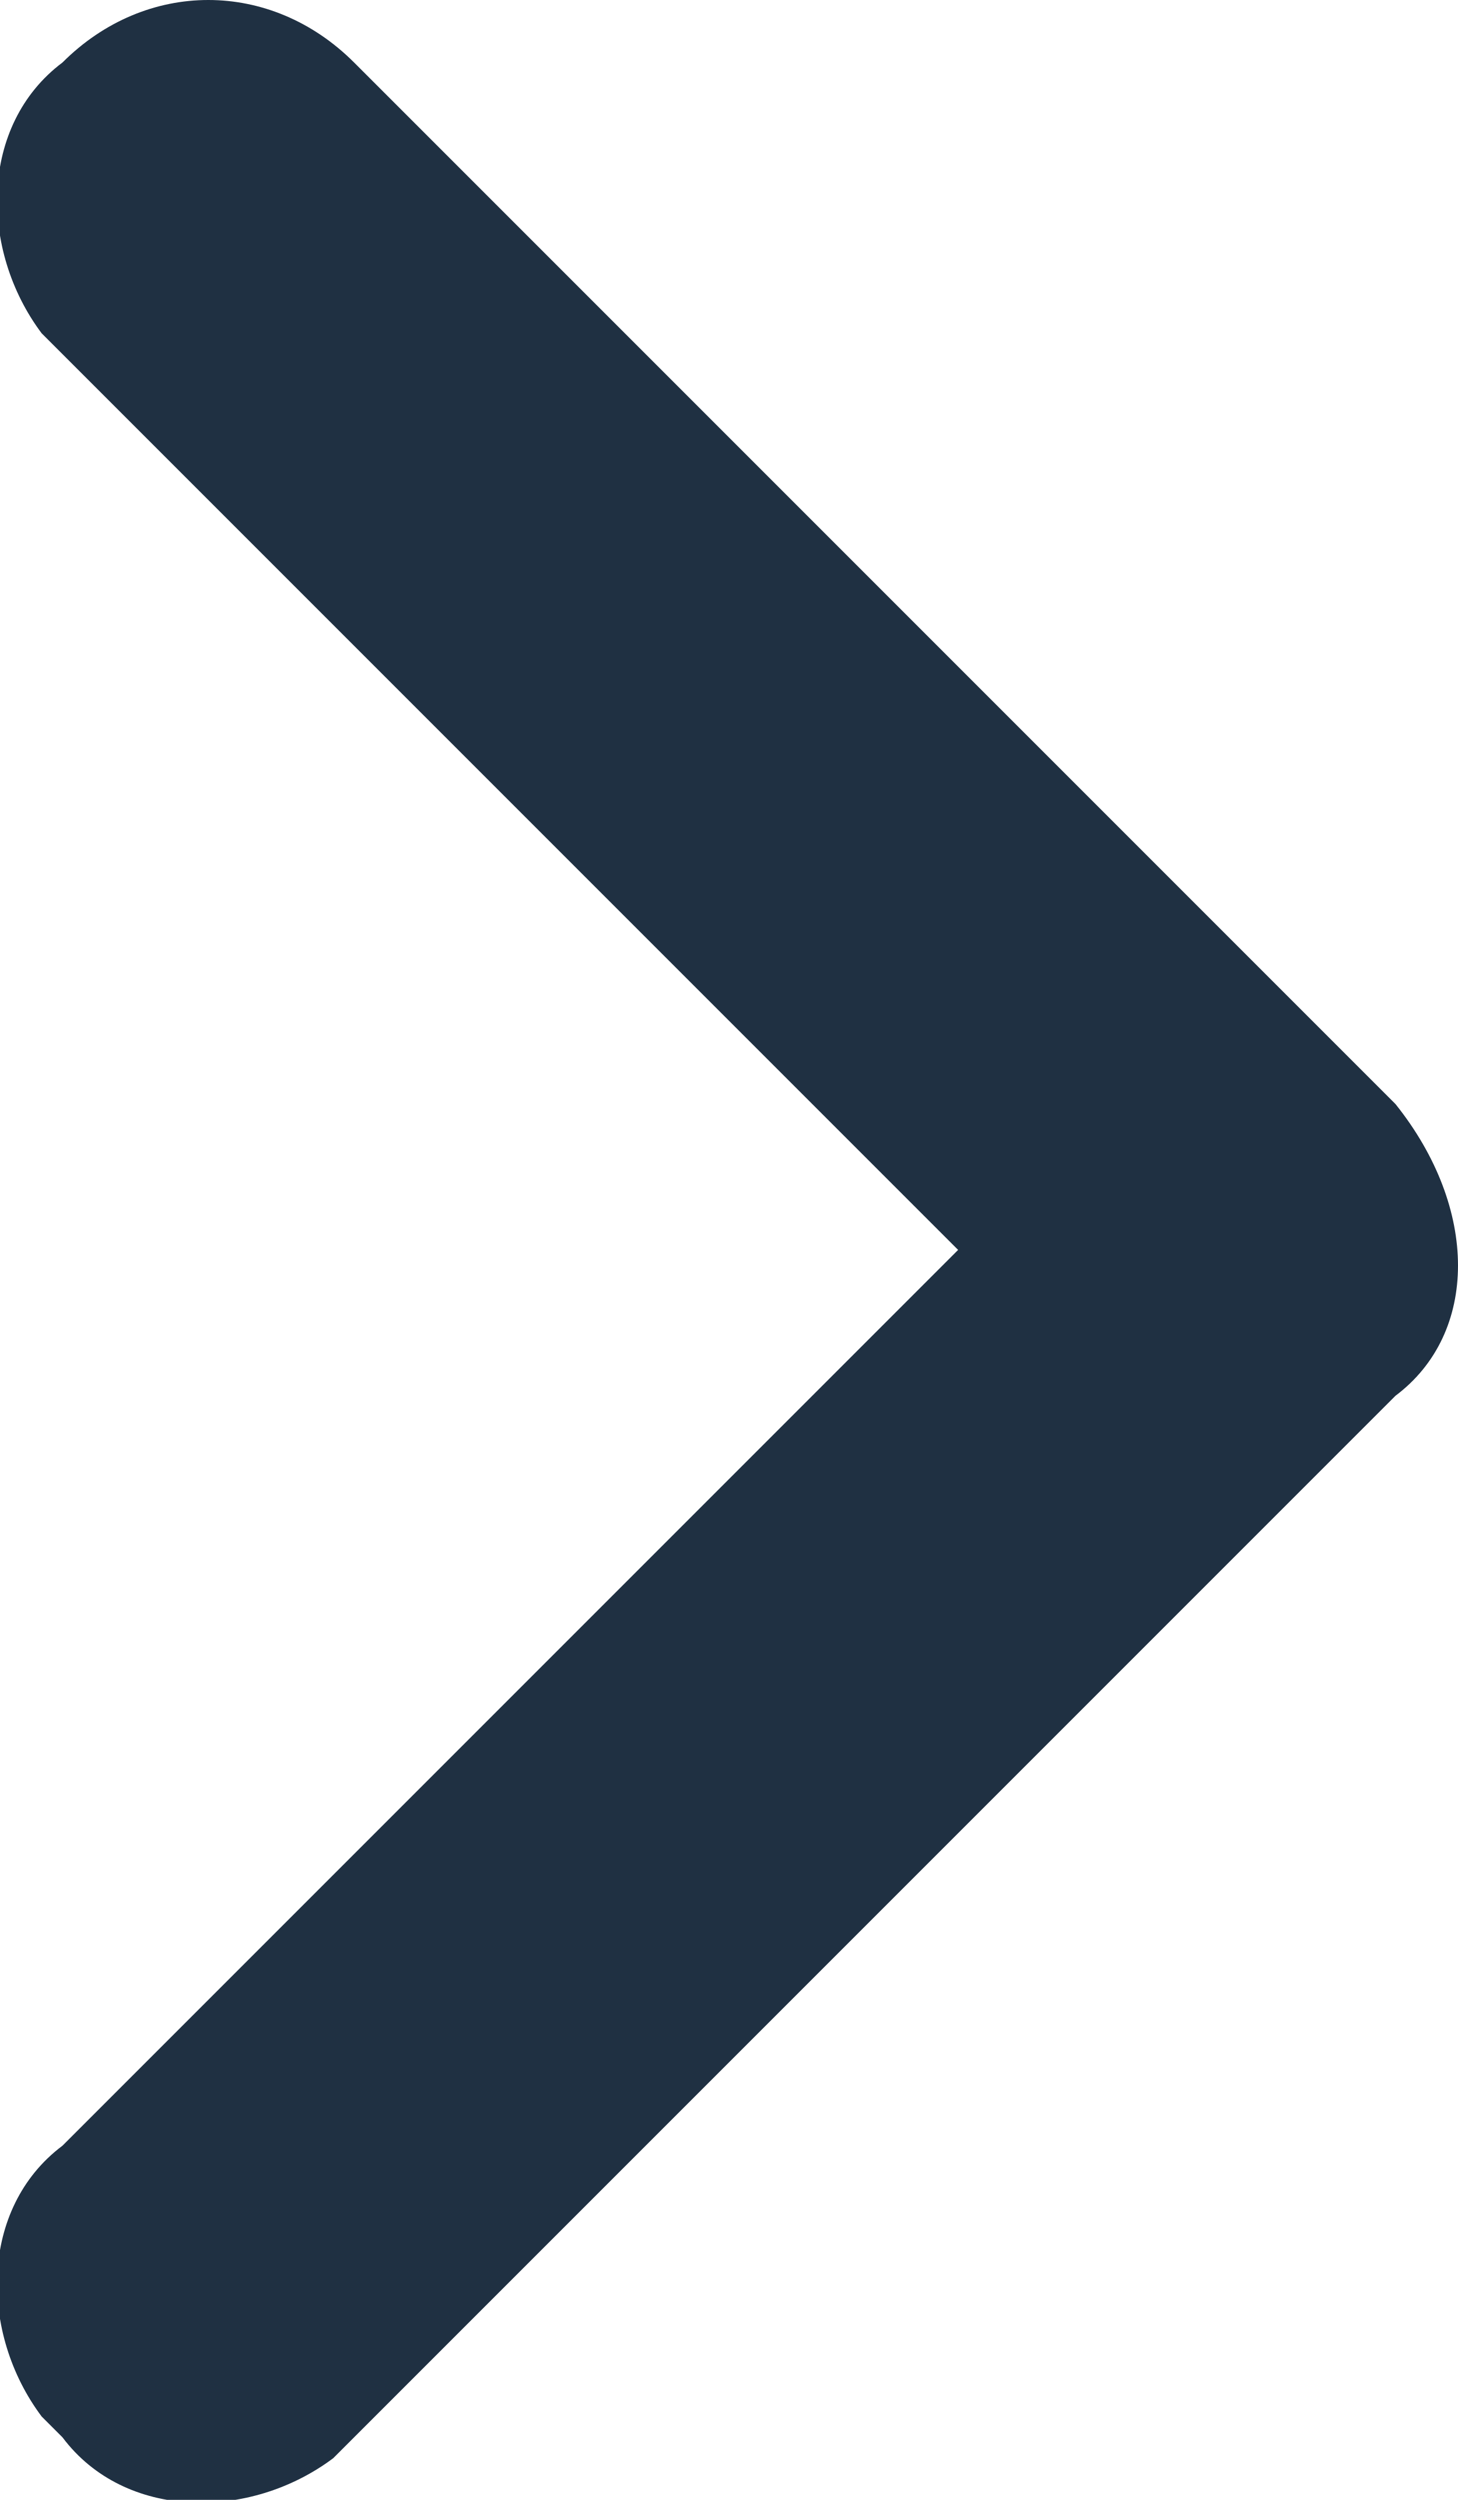 <?xml version="1.0" encoding="utf-8"?>
<!-- Generator: Adobe Illustrator 26.0.0, SVG Export Plug-In . SVG Version: 6.00 Build 0)  -->
<svg version="1.1" id="Capa_1" xmlns="http://www.w3.org/2000/svg" xmlns:xlink="http://www.w3.org/1999/xlink" x="0px" y="0px"
	 viewBox="0 0 7 12" style="enable-background:new 0 0 7 12;" xml:space="preserve">
<style type="text/css">
	.st0{fill:#1F3042;}
</style>
<path class="st0" d="M6.7,5.3L6.7,5.3c0.4,0.5,0.4,1.1,0,1.4l-5,5l-0.1,0.1c-0.4,0.3-1,0.3-1.3-0.1l-0.1-0.1c-0.3-0.4-0.3-1,0.1-1.3
	L4.6,6L0.3,1.7L0.2,1.6c-0.3-0.4-0.3-1,0.1-1.3c0.4-0.4,1-0.4,1.4,0L6.7,5.3z"/>
</svg>
